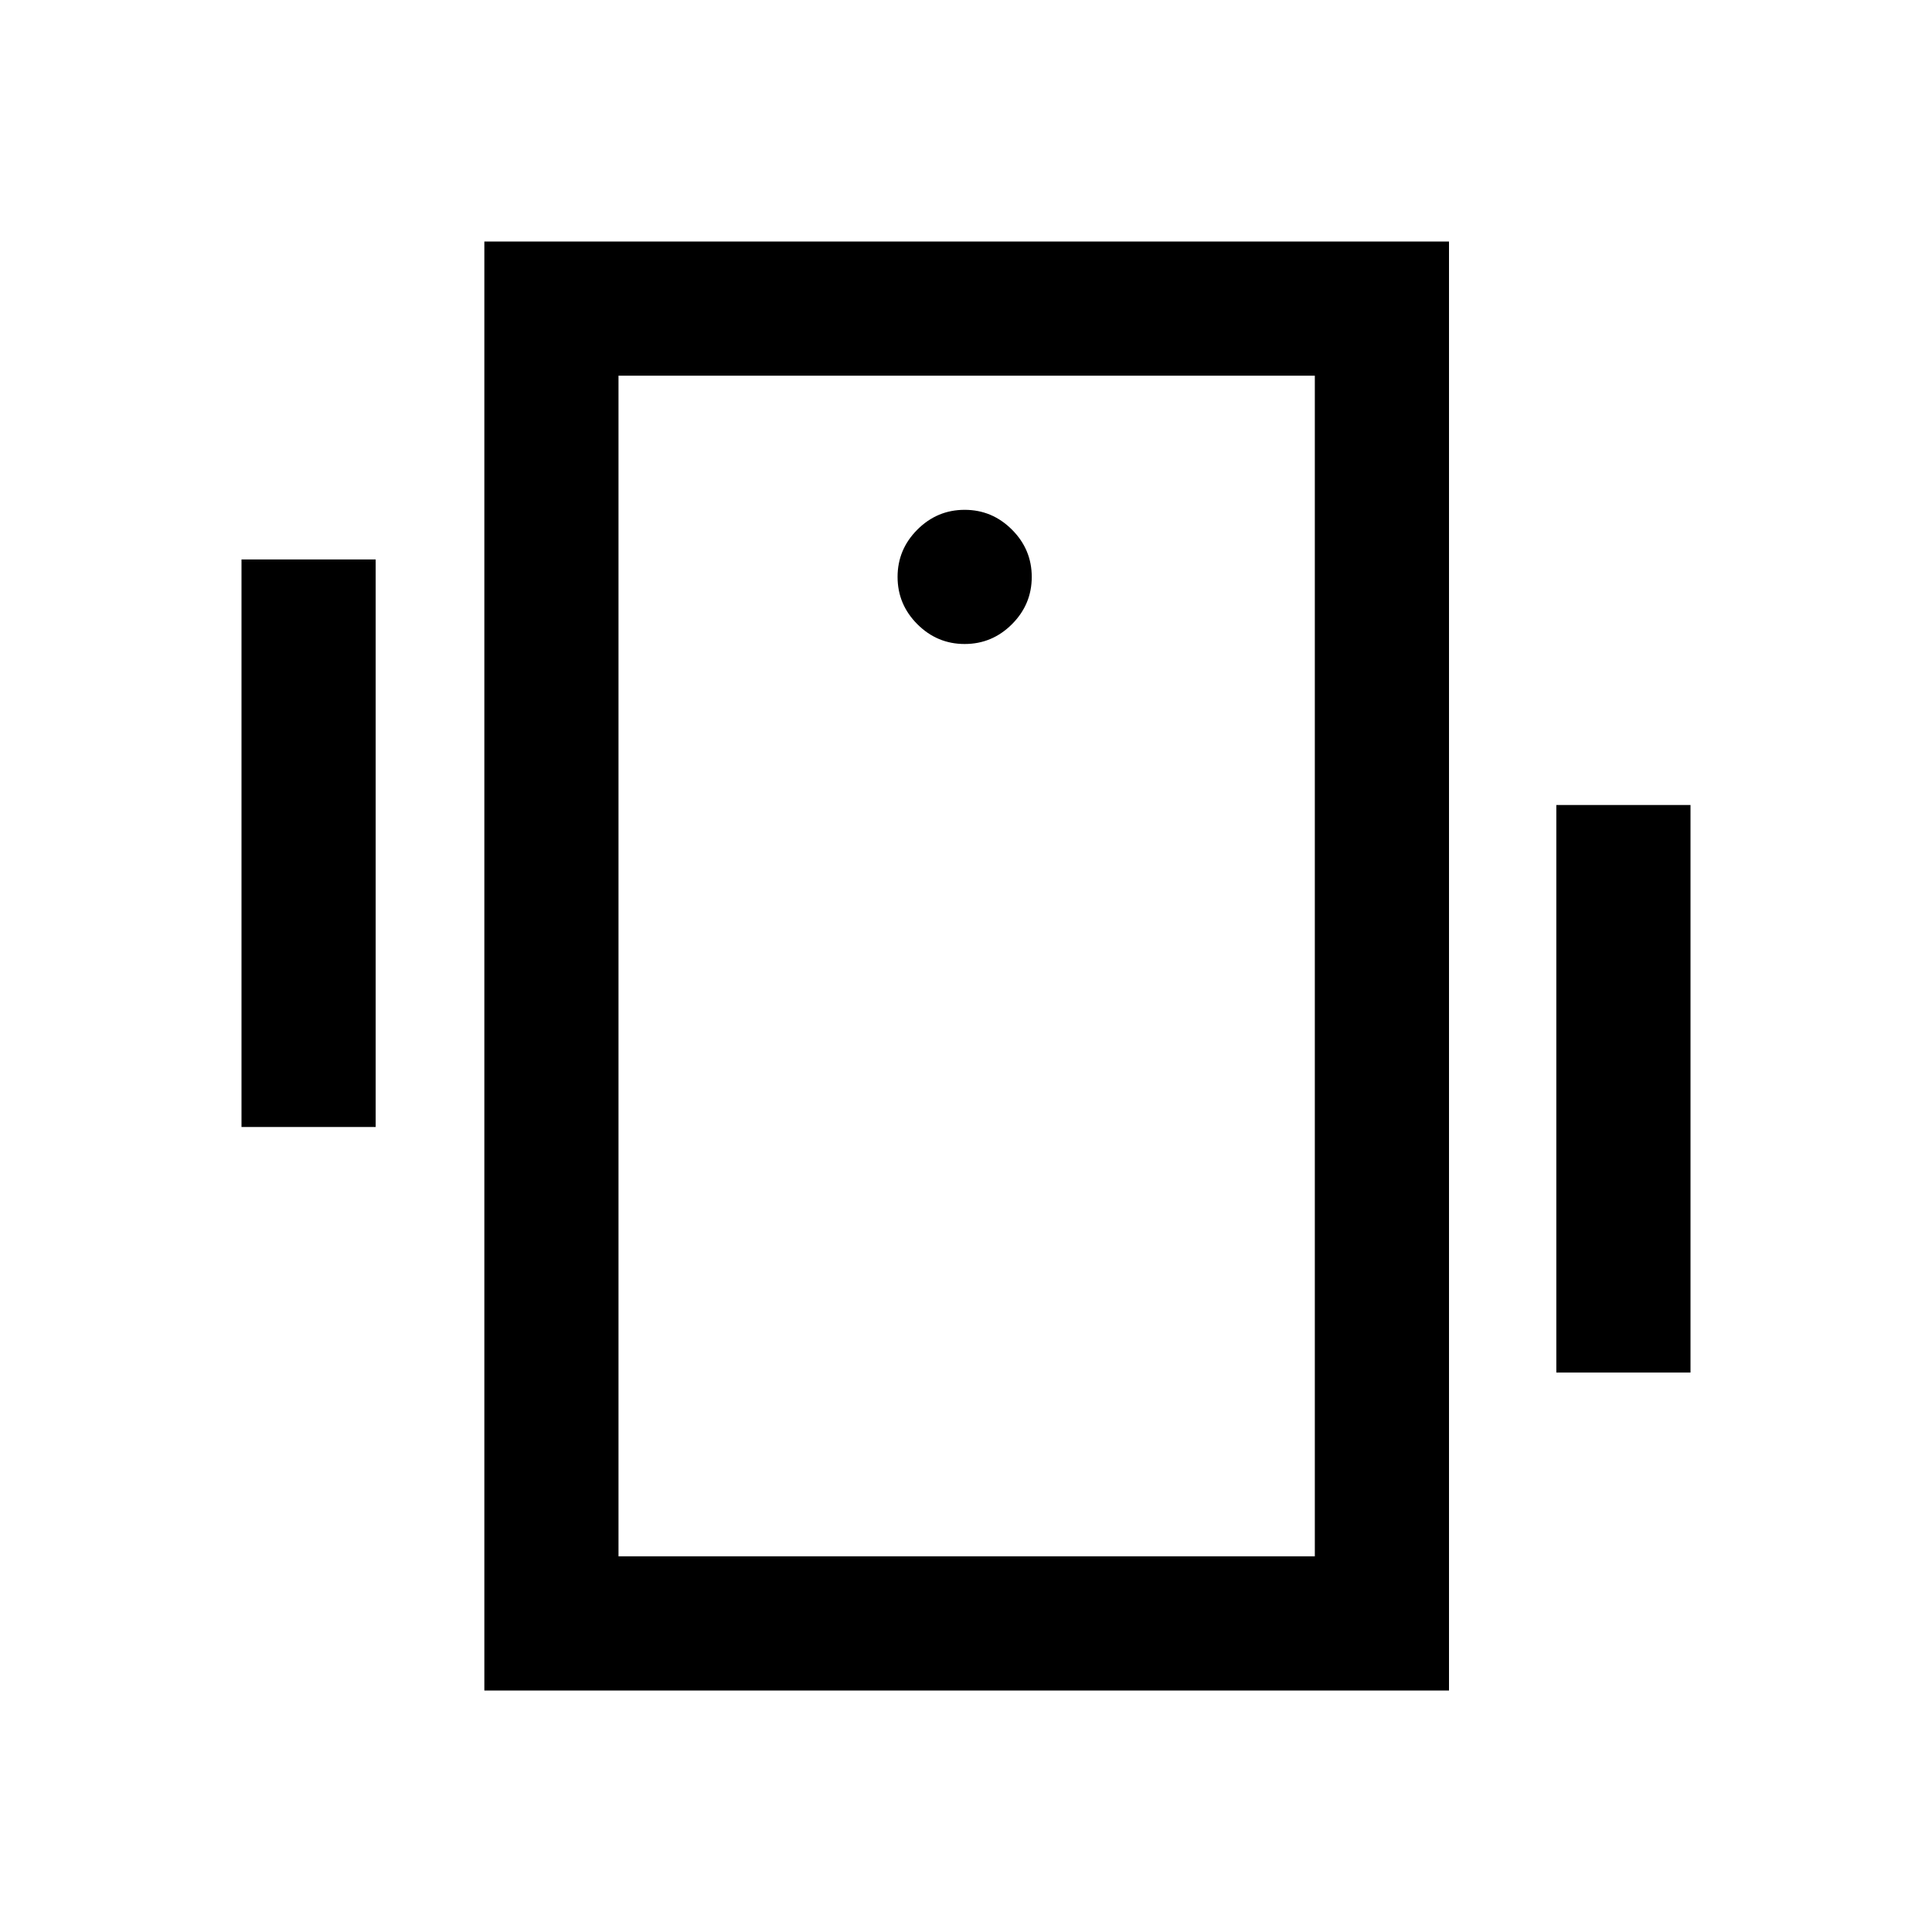 <svg xmlns="http://www.w3.org/2000/svg" height="40" viewBox="0 -960 960 960" width="40"><path d="M120-400v-282h66.67v282H120Zm653.33 122v-282H840v282h-66.67ZM240.67-120v-720H720v720H240.67Zm412.66-66.67v-586.66h-346v586.66h346ZM479.33-640q13.67 0 23.5-9.83 9.84-9.84 9.84-23.5 0-13.67-9.84-23.5-9.83-9.84-23.5-9.84-13.66 0-23.5 9.84Q446-687 446-673.33q0 13.66 9.83 23.5 9.84 9.83 23.5 9.83Zm-172-133.33v586.66-586.66Z"/></svg>